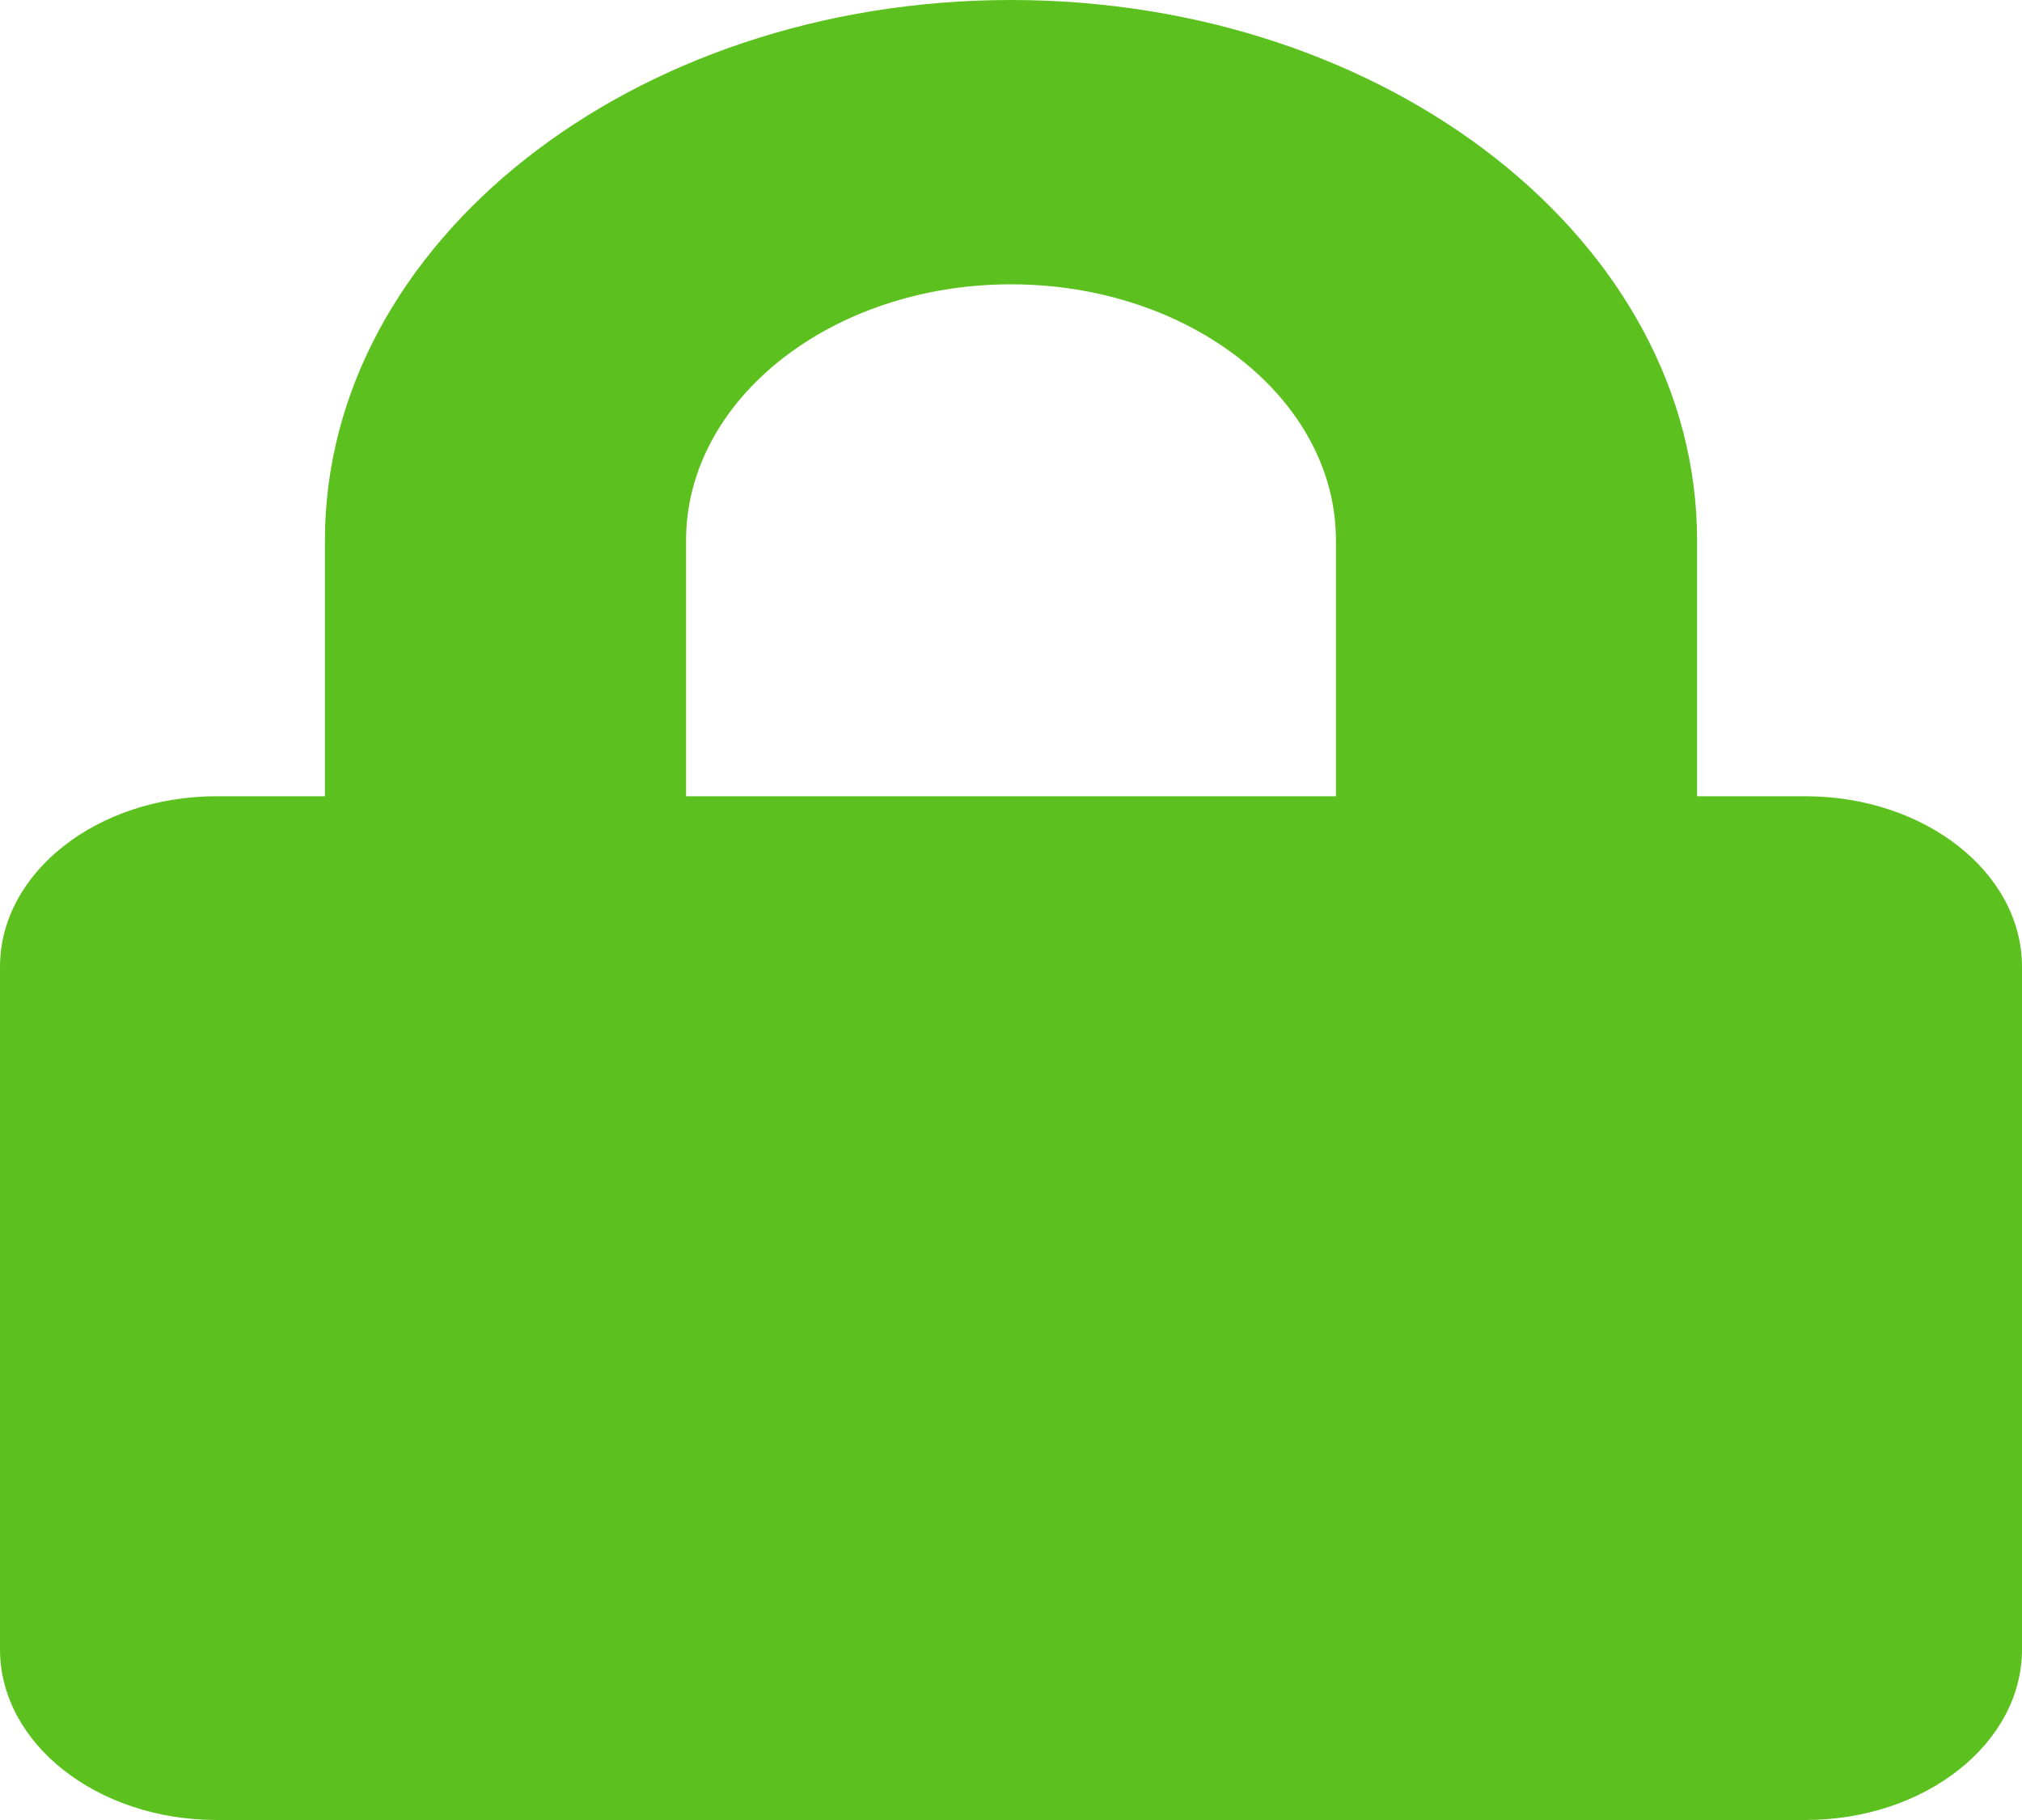 <svg width="20" height="18" viewBox="0 0 20 18" fill="none" xmlns="http://www.w3.org/2000/svg">
<path d="M17.857 7.875H16.786V5.344C16.786 2.398 13.741 0 10 0C6.259 0 3.214 2.398 3.214 5.344V7.875H2.143C0.96 7.875 0 8.631 0 9.562V16.312C0 17.244 0.96 18 2.143 18H17.857C19.04 18 20 17.244 20 16.312V9.562C20 8.631 19.04 7.875 17.857 7.875ZM13.214 7.875H6.786V5.344C6.786 3.948 8.228 2.812 10 2.812C11.772 2.812 13.214 3.948 13.214 5.344V7.875Z" fill="#5CC11F"/>
</svg>
